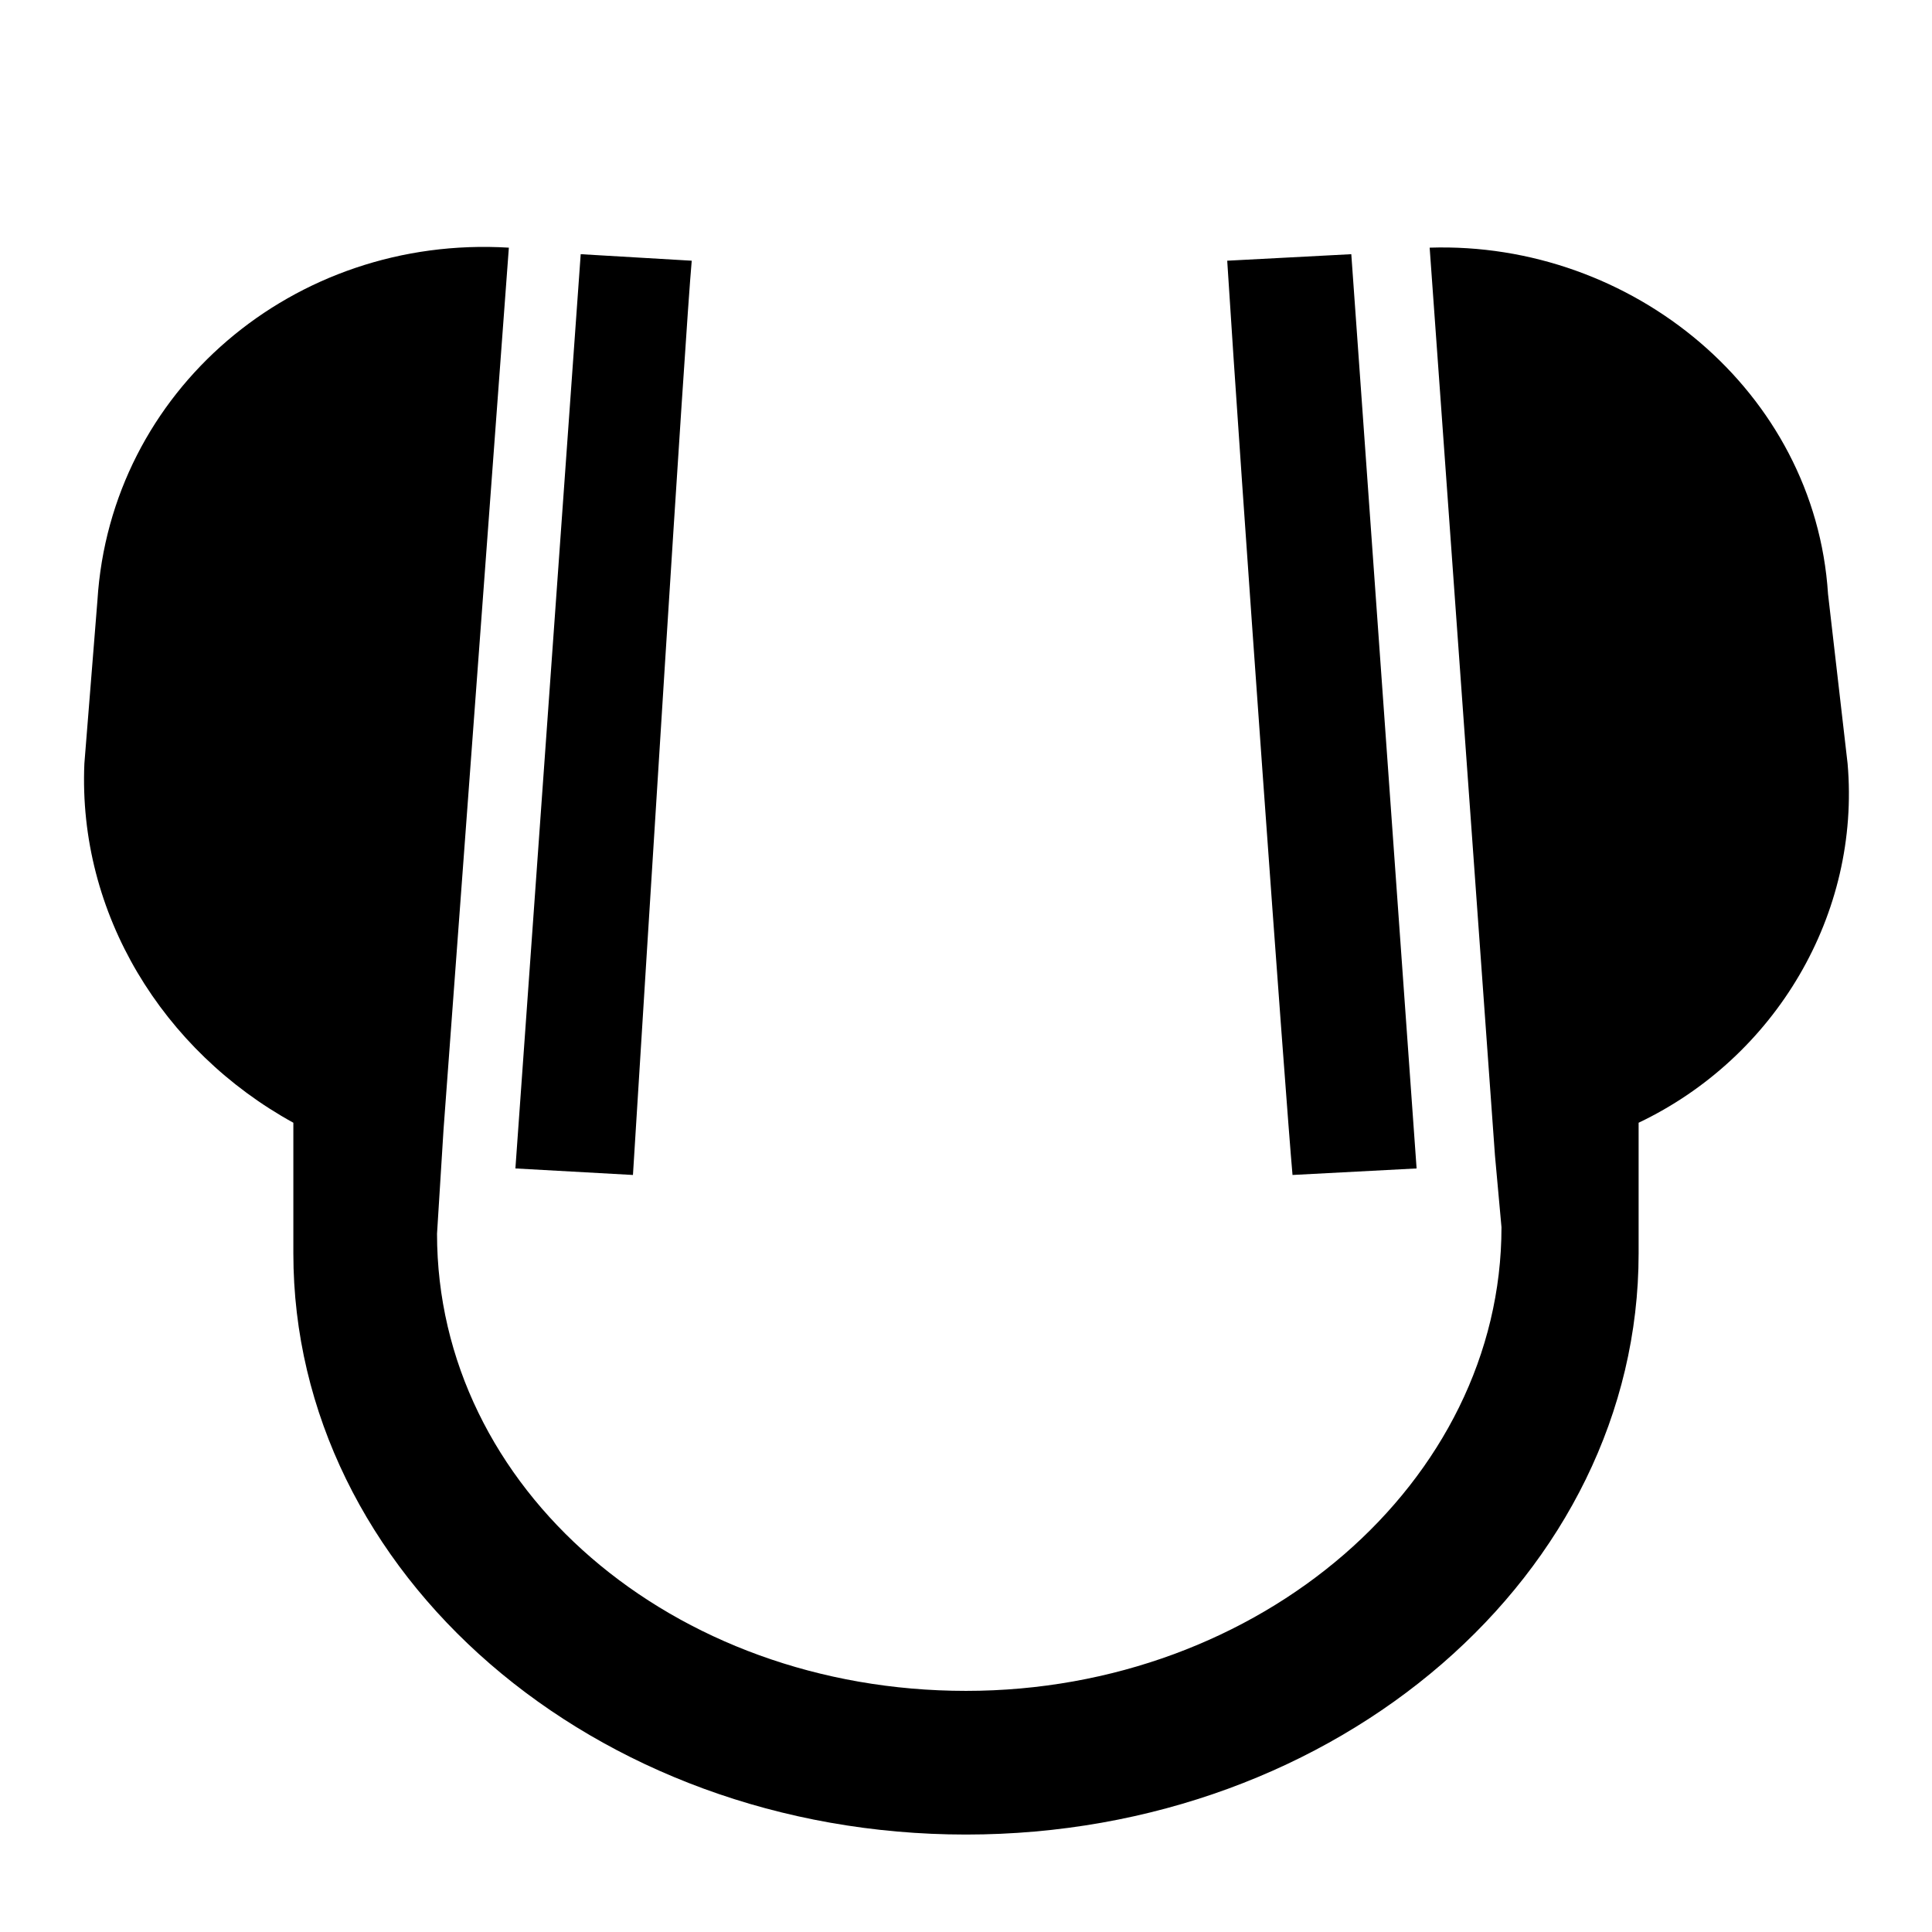 <!-- audio2 icon -->
<svg xmlns="http://www.w3.org/2000/svg" viewBox="0 -64 1024 1024">
  <path d="M307.786 70.724l-34.612 484.576 62.304 3.46c6.924-110.76 27.69-446.5 31.152-484.576l-58.84-3.46zM716.214 70.724l-65.764 3.46c6.924 110.76 31.152 446.5 34.612 484.576l65.764-3.46-34.612-484.576zM968.884 250.71c-6.924-107.298-103.838-186.908-211.136-183.446l34.612 481.114 3.46 38.072c0 134.988-128.066 245.75-283.822 245.75s-280.362-107.298-280.362-242.286l3.46-55.38 34.612-467.268c-114.222-6.924-211.136 76.148-218.058 186.908l-6.924 86.532c-3.46 79.608 41.536 152.294 110.76 190.37v69.224c0 169.602 159.218 308.050 356.51 308.050s356.51-138.45 356.51-308.050v-69.224c72.686-34.612 117.682-110.76 110.76-190.37l-10.384-89.992z"/>
</svg>
